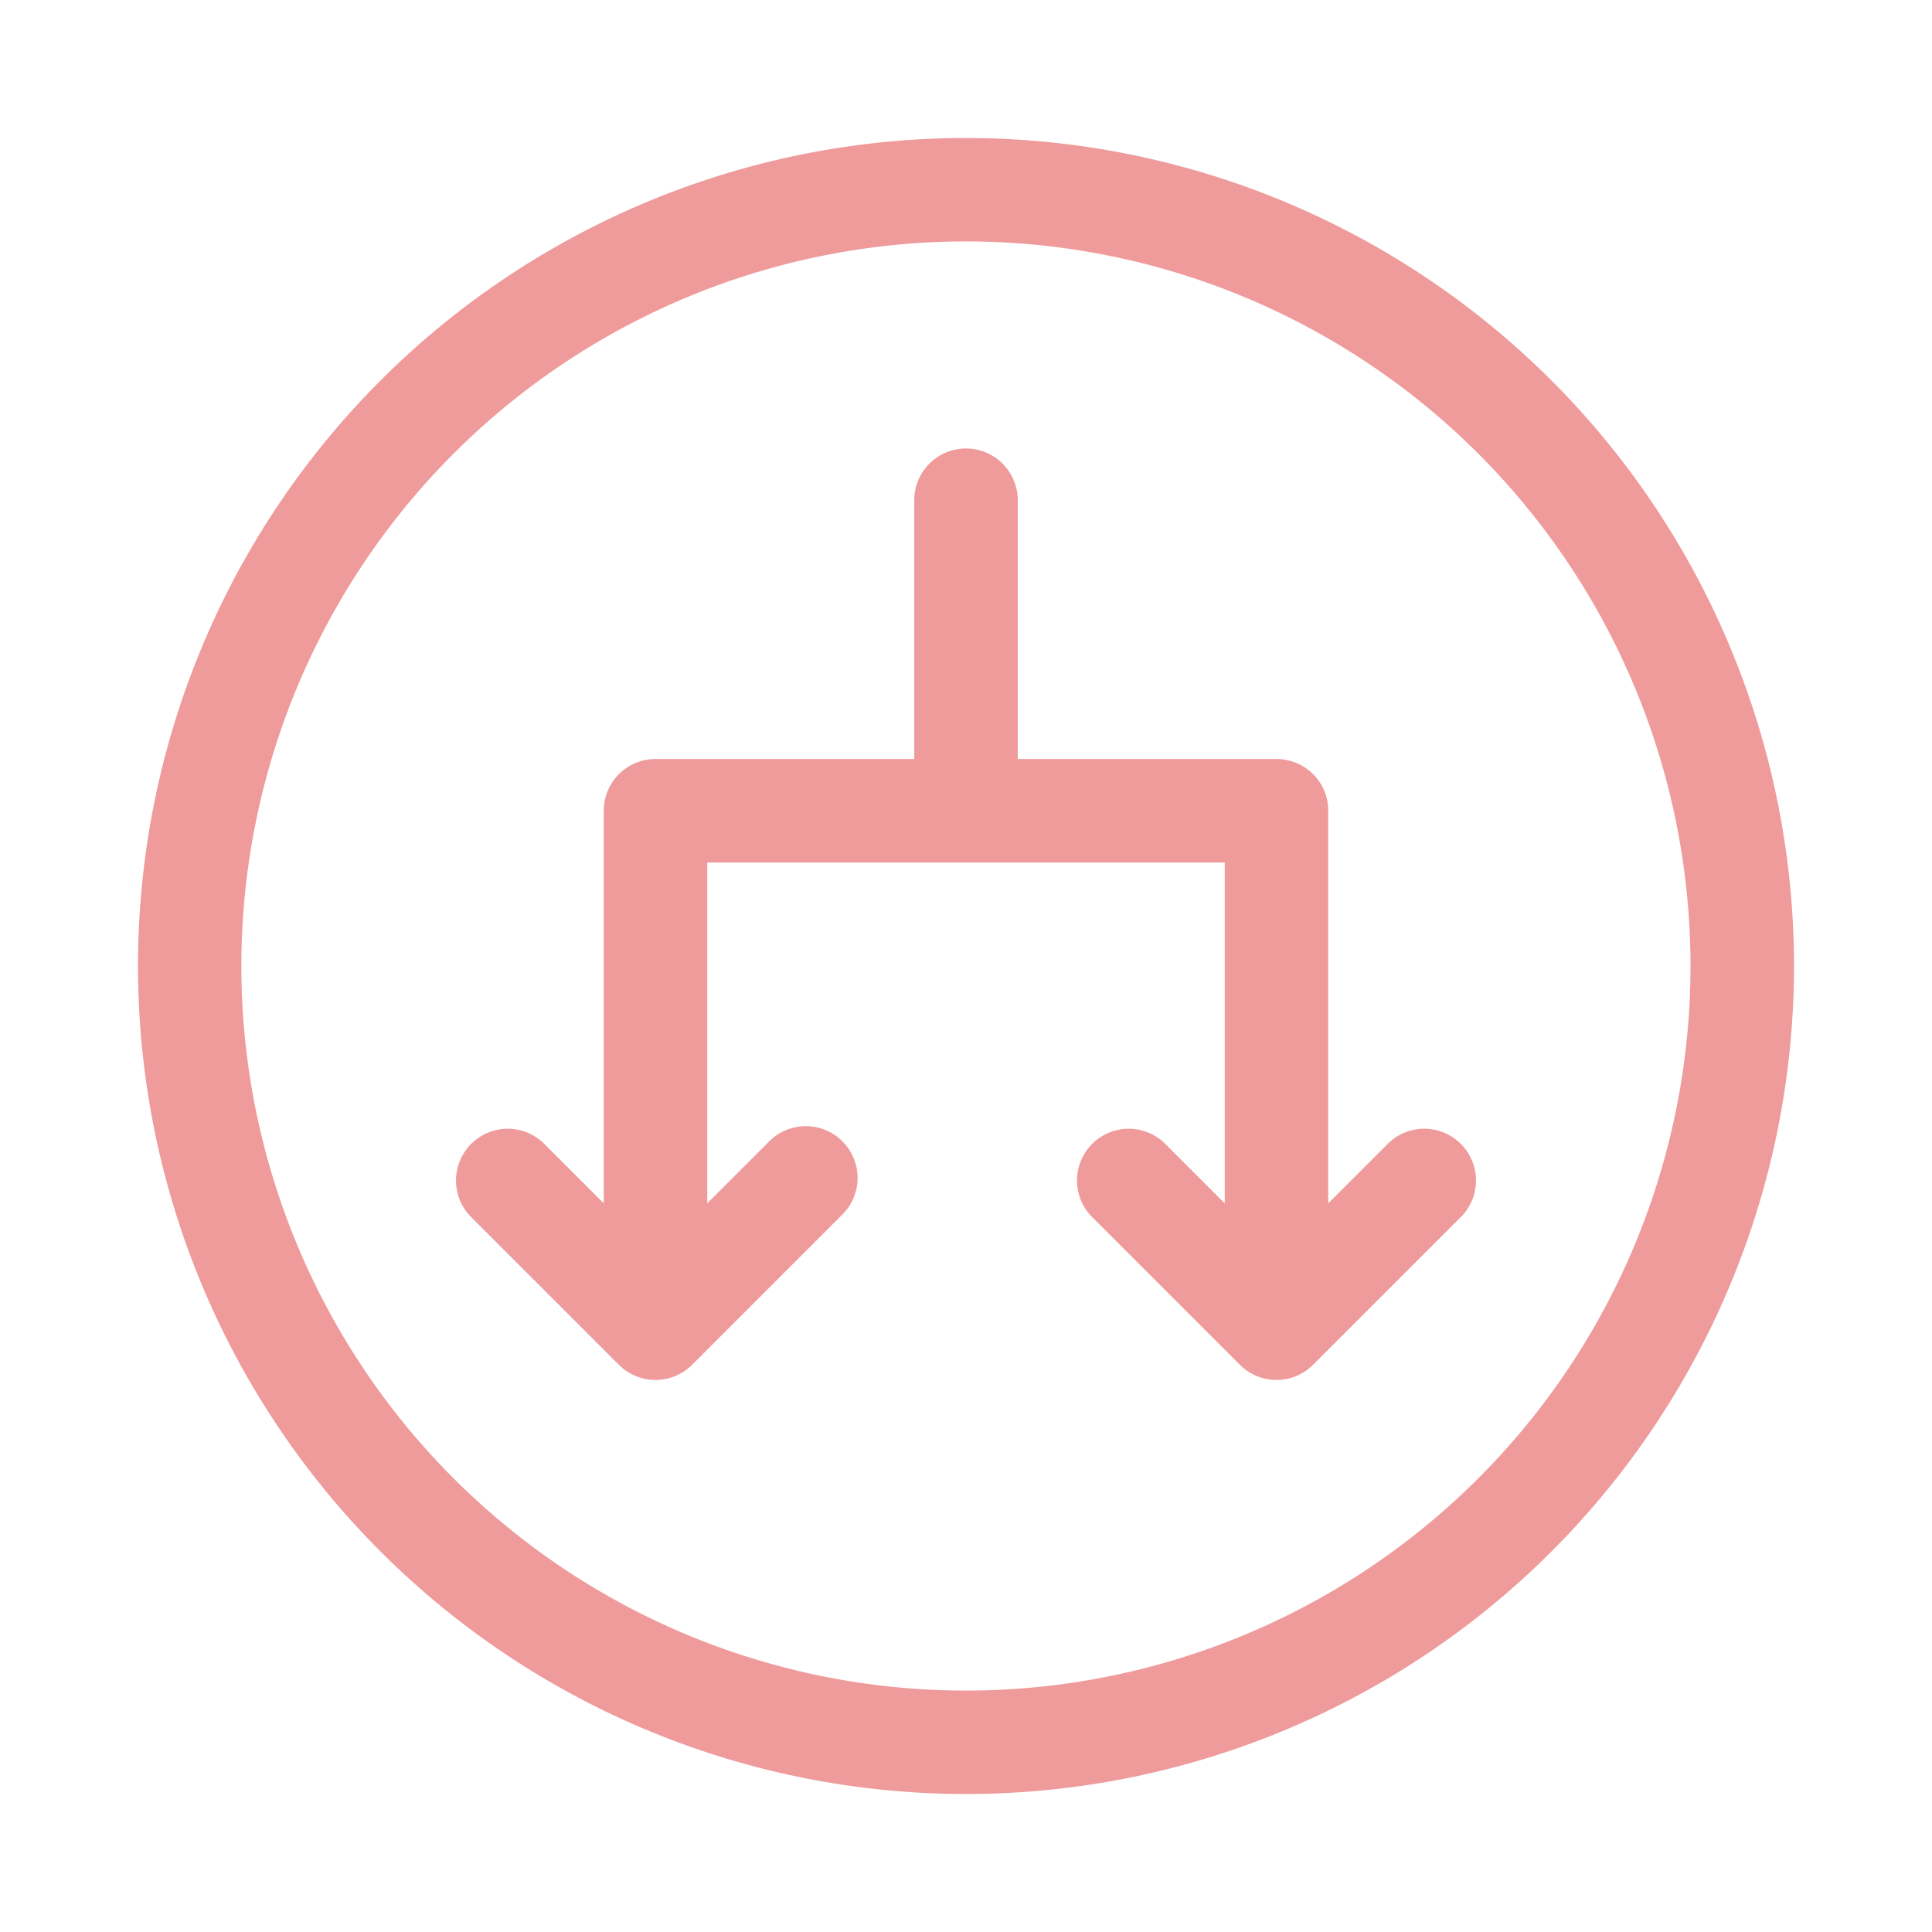 <svg xmlns="http://www.w3.org/2000/svg" fill="none" viewBox="0 0 14 14"><path class="ic_c_split" fill="#EF9B9B" d="m6.095 8.81-1.08 1.08a.375.375 0 0 1-.53 0l-1.08-1.08a.375.375 0 0 1 .53-.53l.44.44V5.875A.375.375 0 0 1 4.75 5.5h1.875V3.625a.375.375 0 1 1 .75 0V5.5H9.25a.375.375 0 0 1 .375.375V8.72l.44-.44a.375.375 0 0 1 .53.53l-1.08 1.08a.375.375 0 0 1-.53 0l-1.08-1.08a.375.375 0 0 1 .53-.53l.44.44V6.25h-3.75v2.47l.44-.44a.375.375 0 1 1 .53.53ZM7 13A6 6 0 1 0 7 1a6 6 0 0 0 0 12Zm5.25-6A5.25 5.25 0 1 1 1.749 7 5.25 5.25 0 0 1 12.25 7Z"/></svg>